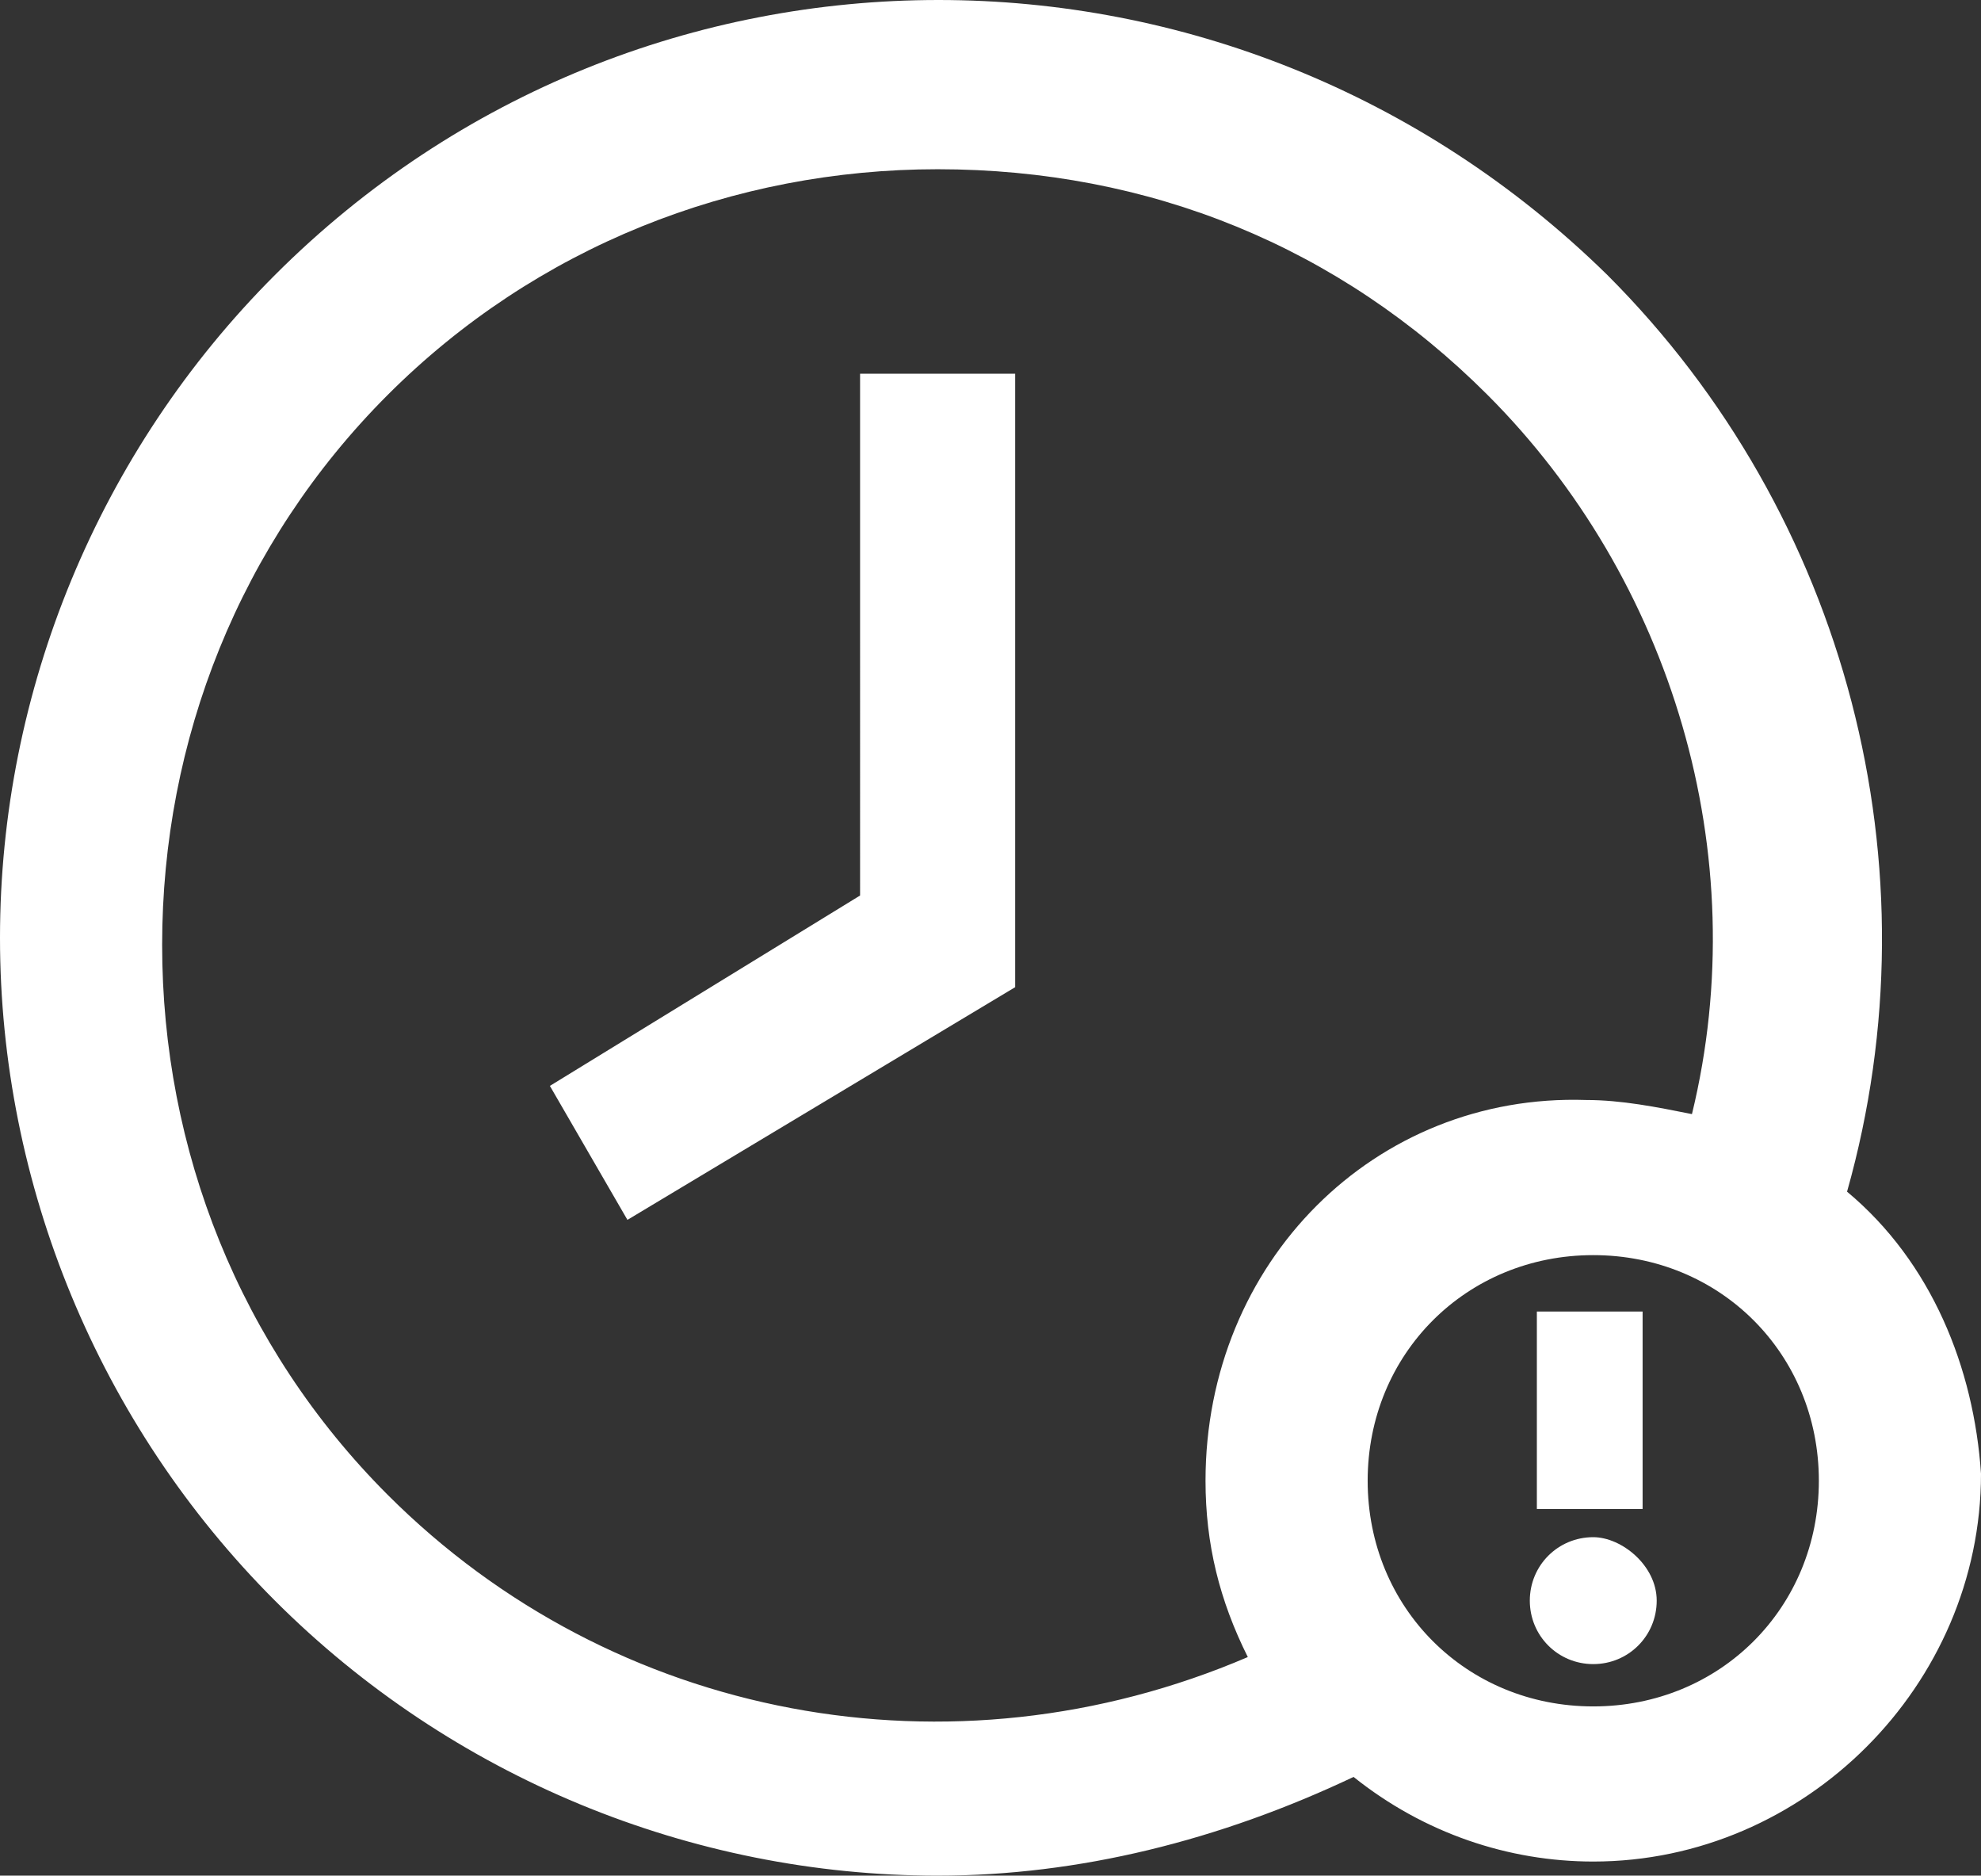 <?xml version="1.0" encoding="utf-8"?>
<!-- Generator: Adobe Illustrator 26.4.1, SVG Export Plug-In . SVG Version: 6.00 Build 0)  -->
<svg version="1.1" id="Layer_1" xmlns="http://www.w3.org/2000/svg" xmlns:xlink="http://www.w3.org/1999/xlink" x="0px" y="0px"
	 viewBox="0 0 28.1 26.6" style="enable-background:new 0 0 28.1 26.6;" xml:space="preserve">
<rect x="0" y="0" width="28.1" height="26.6" fill="#333333" stroke="none"/>
<style type="text/css">
	.st0{fill:#FFFFFF;}
</style>
<path class="st0" d="M14.4,5.3V14l-5.5,3.3l-1.1-1.9l4.4-2.7V5.3C12.2,5.3,14.4,5.3,14.4,5.3z M26.2,16.9c1.3-4.6,0-9.6-3.4-13
	c-5.3-5.2-13.7-5.2-18.9,0C1.4,6.4,0,9.8,0,13.3s1.4,6.9,3.9,9.4s5.9,3.9,9.4,3.9c2,0,4-0.5,5.9-1.4c1,0.8,2.2,1.2,3.4,1.2
	c3,0,5.5-2.5,5.5-5.5C28,19.4,27.4,17.9,26.2,16.9z M22.6,17.8c1.8,0,3.2,1.4,3.2,3.2c0,1.8-1.4,3.2-3.2,3.2s-3.2-1.4-3.2-3.2
	C19.4,19.2,20.8,17.8,22.6,17.8z M17.1,21c0,0.9,0.2,1.7,0.6,2.5c-4.2,1.8-9,0.9-12.2-2.3c-2.1-2.1-3.2-4.9-3.2-7.8s1.1-5.7,3.2-7.8
	s4.9-3.2,7.8-3.2c3,0,5.7,1.1,7.8,3.2c2.6,2.6,3.8,6.5,2.9,10.2c-0.5-0.1-1-0.2-1.5-0.2C19.5,15.5,17.1,17.9,17.1,21z M23.3,18.6
	h-1.5v2.8h1.5V18.6z M22.6,21.8c-0.5,0-0.9,0.4-0.9,0.9s0.4,0.9,0.9,0.9s0.9-0.4,0.9-0.9S23,21.8,22.6,21.8z"/>
</svg>
